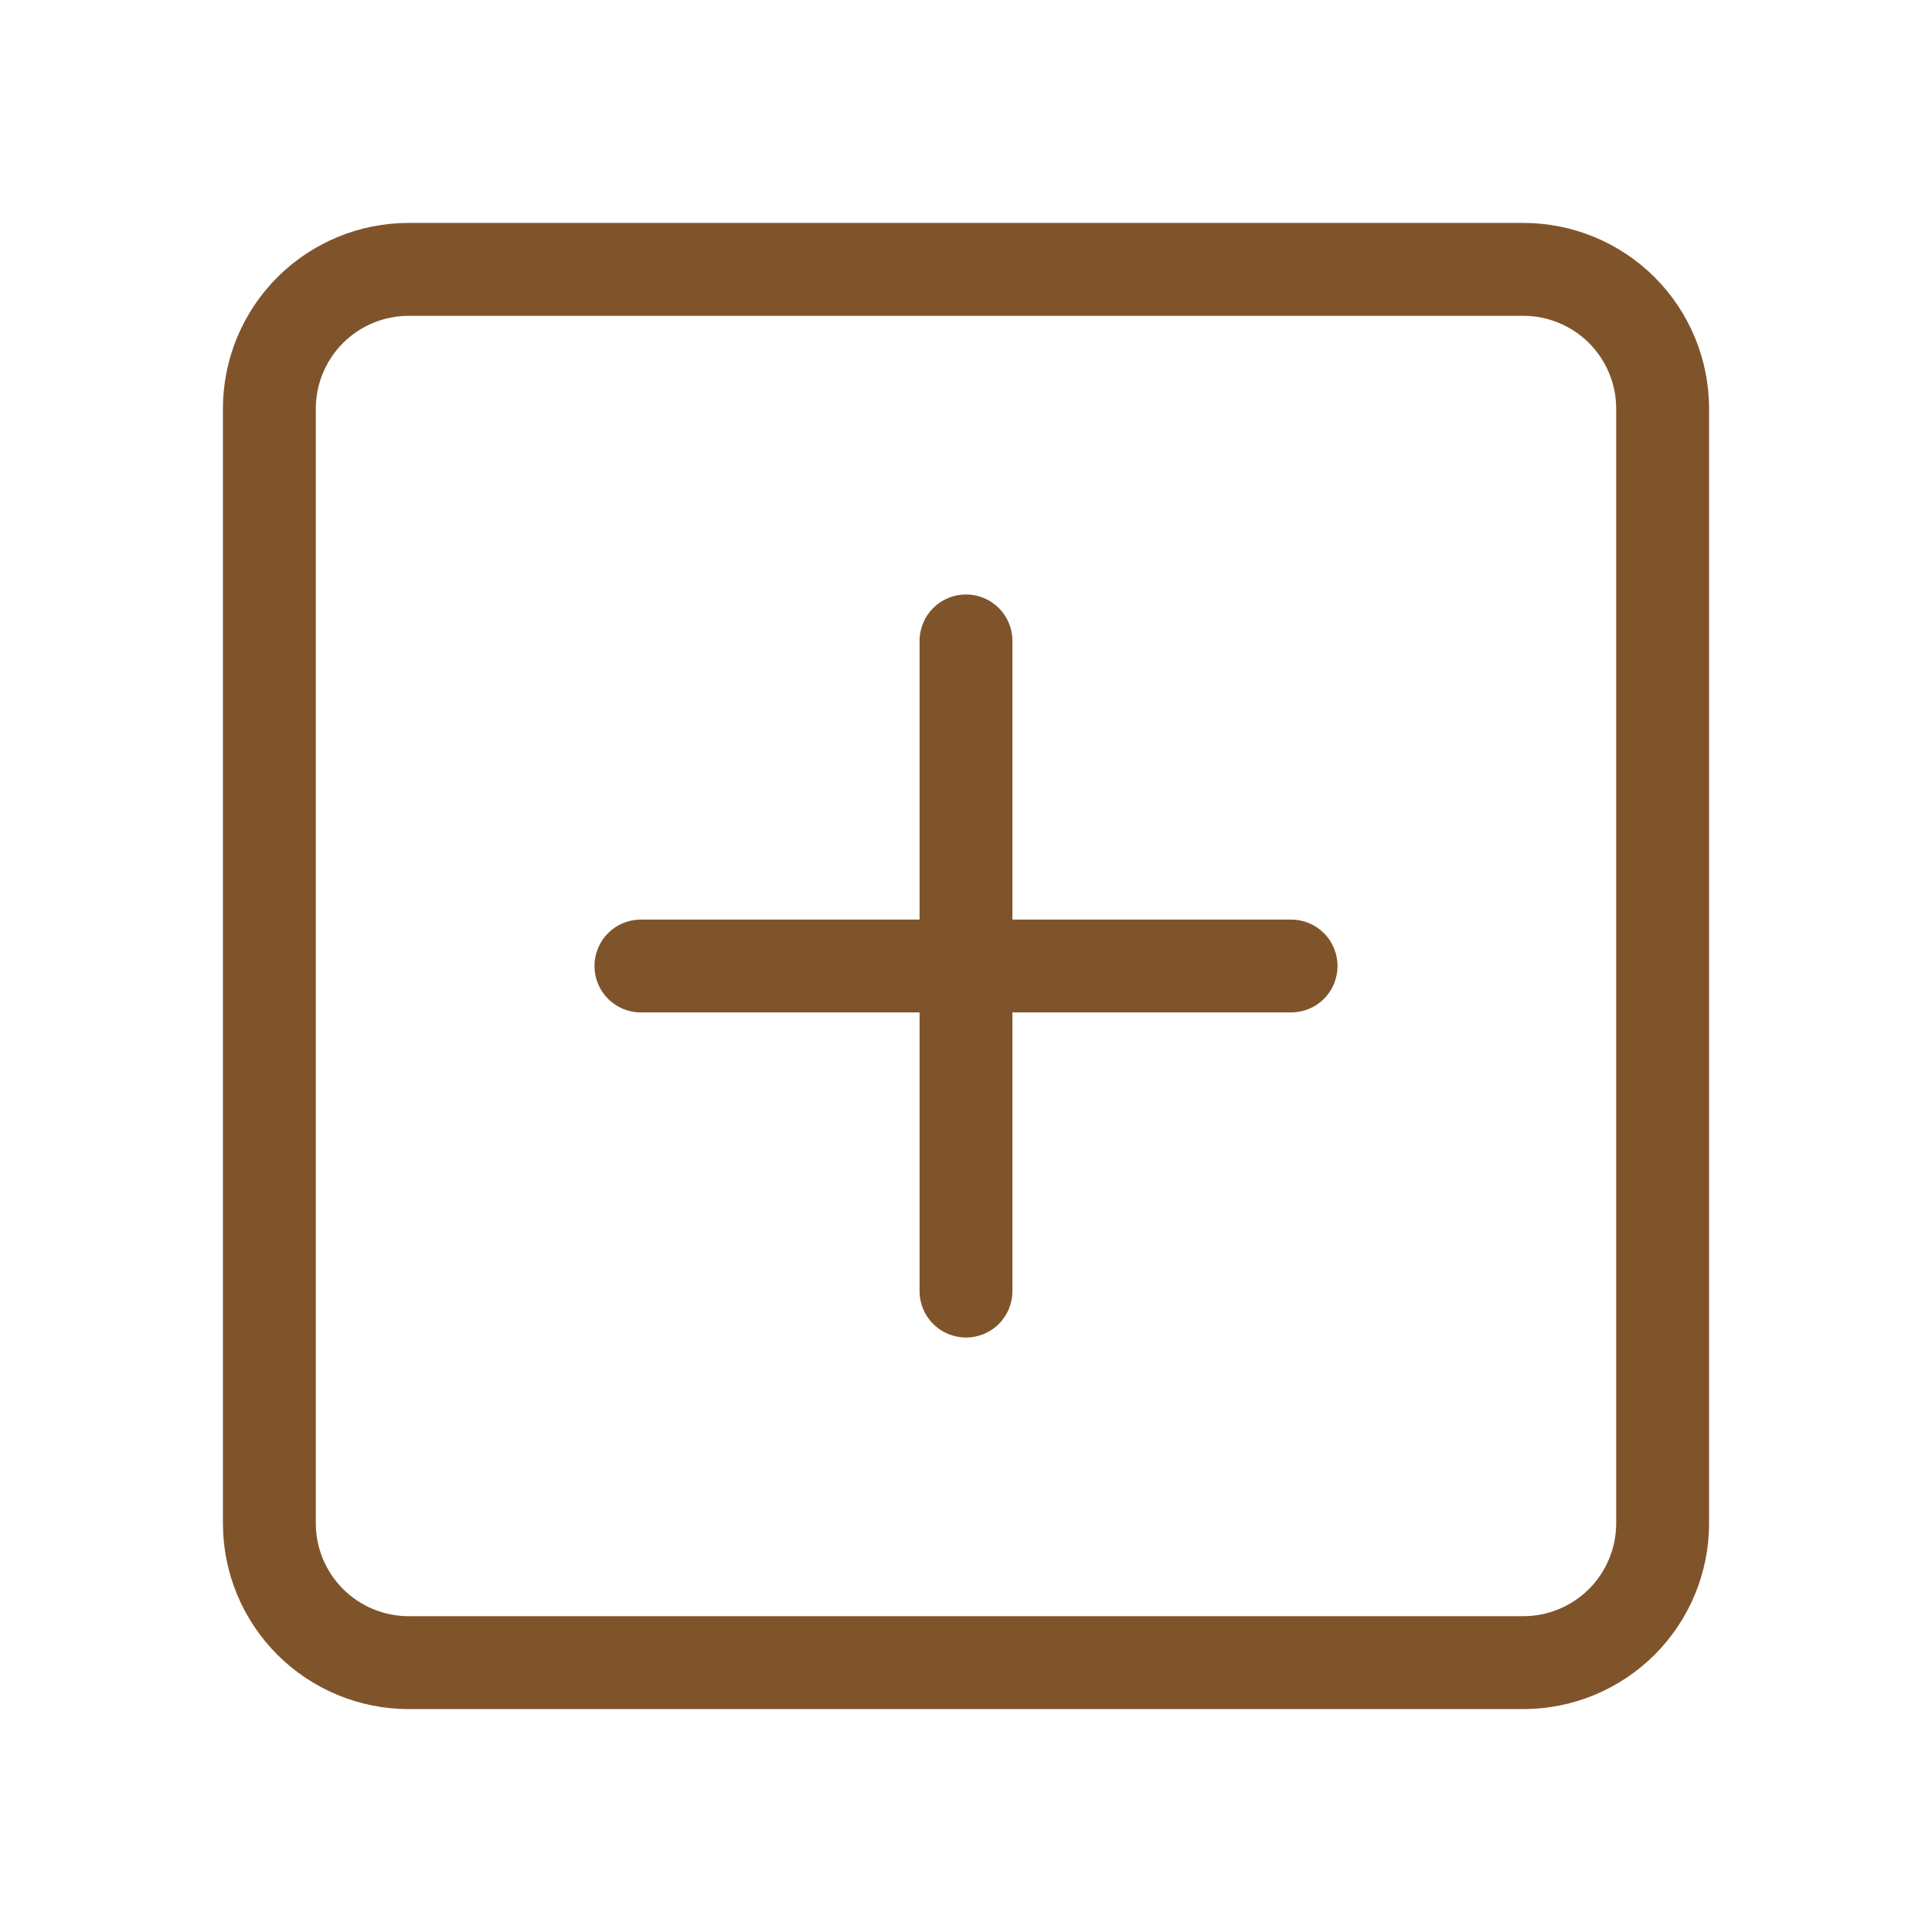 <svg width="26" height="26" viewBox="0 0 26 26" fill="none" xmlns="http://www.w3.org/2000/svg">
<g clip-path="url(#clip0_736_1625)">
<path d="M20.5 4.25C20.831 4.25 21.149 4.382 21.384 4.616C21.618 4.851 21.75 5.168 21.75 5.5V20.5C21.75 20.831 21.618 21.149 21.384 21.384C21.149 21.618 20.831 21.75 20.5 21.75H5.5C5.168 21.75 4.851 21.618 4.616 21.384C4.382 21.149 4.25 20.831 4.25 20.5V5.5C4.25 5.168 4.382 4.851 4.616 4.616C4.851 4.382 5.168 4.25 5.5 4.25H20.5ZM5.5 3C4.837 3 4.201 3.263 3.732 3.732C3.263 4.201 3 4.837 3 5.5L3 20.5C3 21.163 3.263 21.799 3.732 22.268C4.201 22.737 4.837 23 5.5 23H20.5C21.163 23 21.799 22.737 22.268 22.268C22.737 21.799 23 21.163 23 20.5V5.5C23 4.837 22.737 4.201 22.268 3.732C21.799 3.263 21.163 3 20.5 3H5.5Z" fill="#80542B"/>
<path d="M13 8C13.166 8 13.325 8.066 13.442 8.183C13.559 8.3 13.625 8.459 13.625 8.625V12.375H17.375C17.541 12.375 17.7 12.441 17.817 12.558C17.934 12.675 18 12.834 18 13C18 13.166 17.934 13.325 17.817 13.442C17.7 13.559 17.541 13.625 17.375 13.625H13.625V17.375C13.625 17.541 13.559 17.7 13.442 17.817C13.325 17.934 13.166 18 13 18C12.834 18 12.675 17.934 12.558 17.817C12.441 17.7 12.375 17.541 12.375 17.375V13.625H8.625C8.459 13.625 8.3 13.559 8.183 13.442C8.066 13.325 8 13.166 8 13C8 12.834 8.066 12.675 8.183 12.558C8.3 12.441 8.459 12.375 8.625 12.375H12.375V8.625C12.375 8.459 12.441 8.3 12.558 8.183C12.675 8.066 12.834 8 13 8Z" fill="#80542B"/>
</g>
<defs>
<clipPath id="clip0_736_1625">
<rect width="20" height="20" fill="white" transform="translate(3 3)"/>
</clipPath>
</defs>
</svg>

